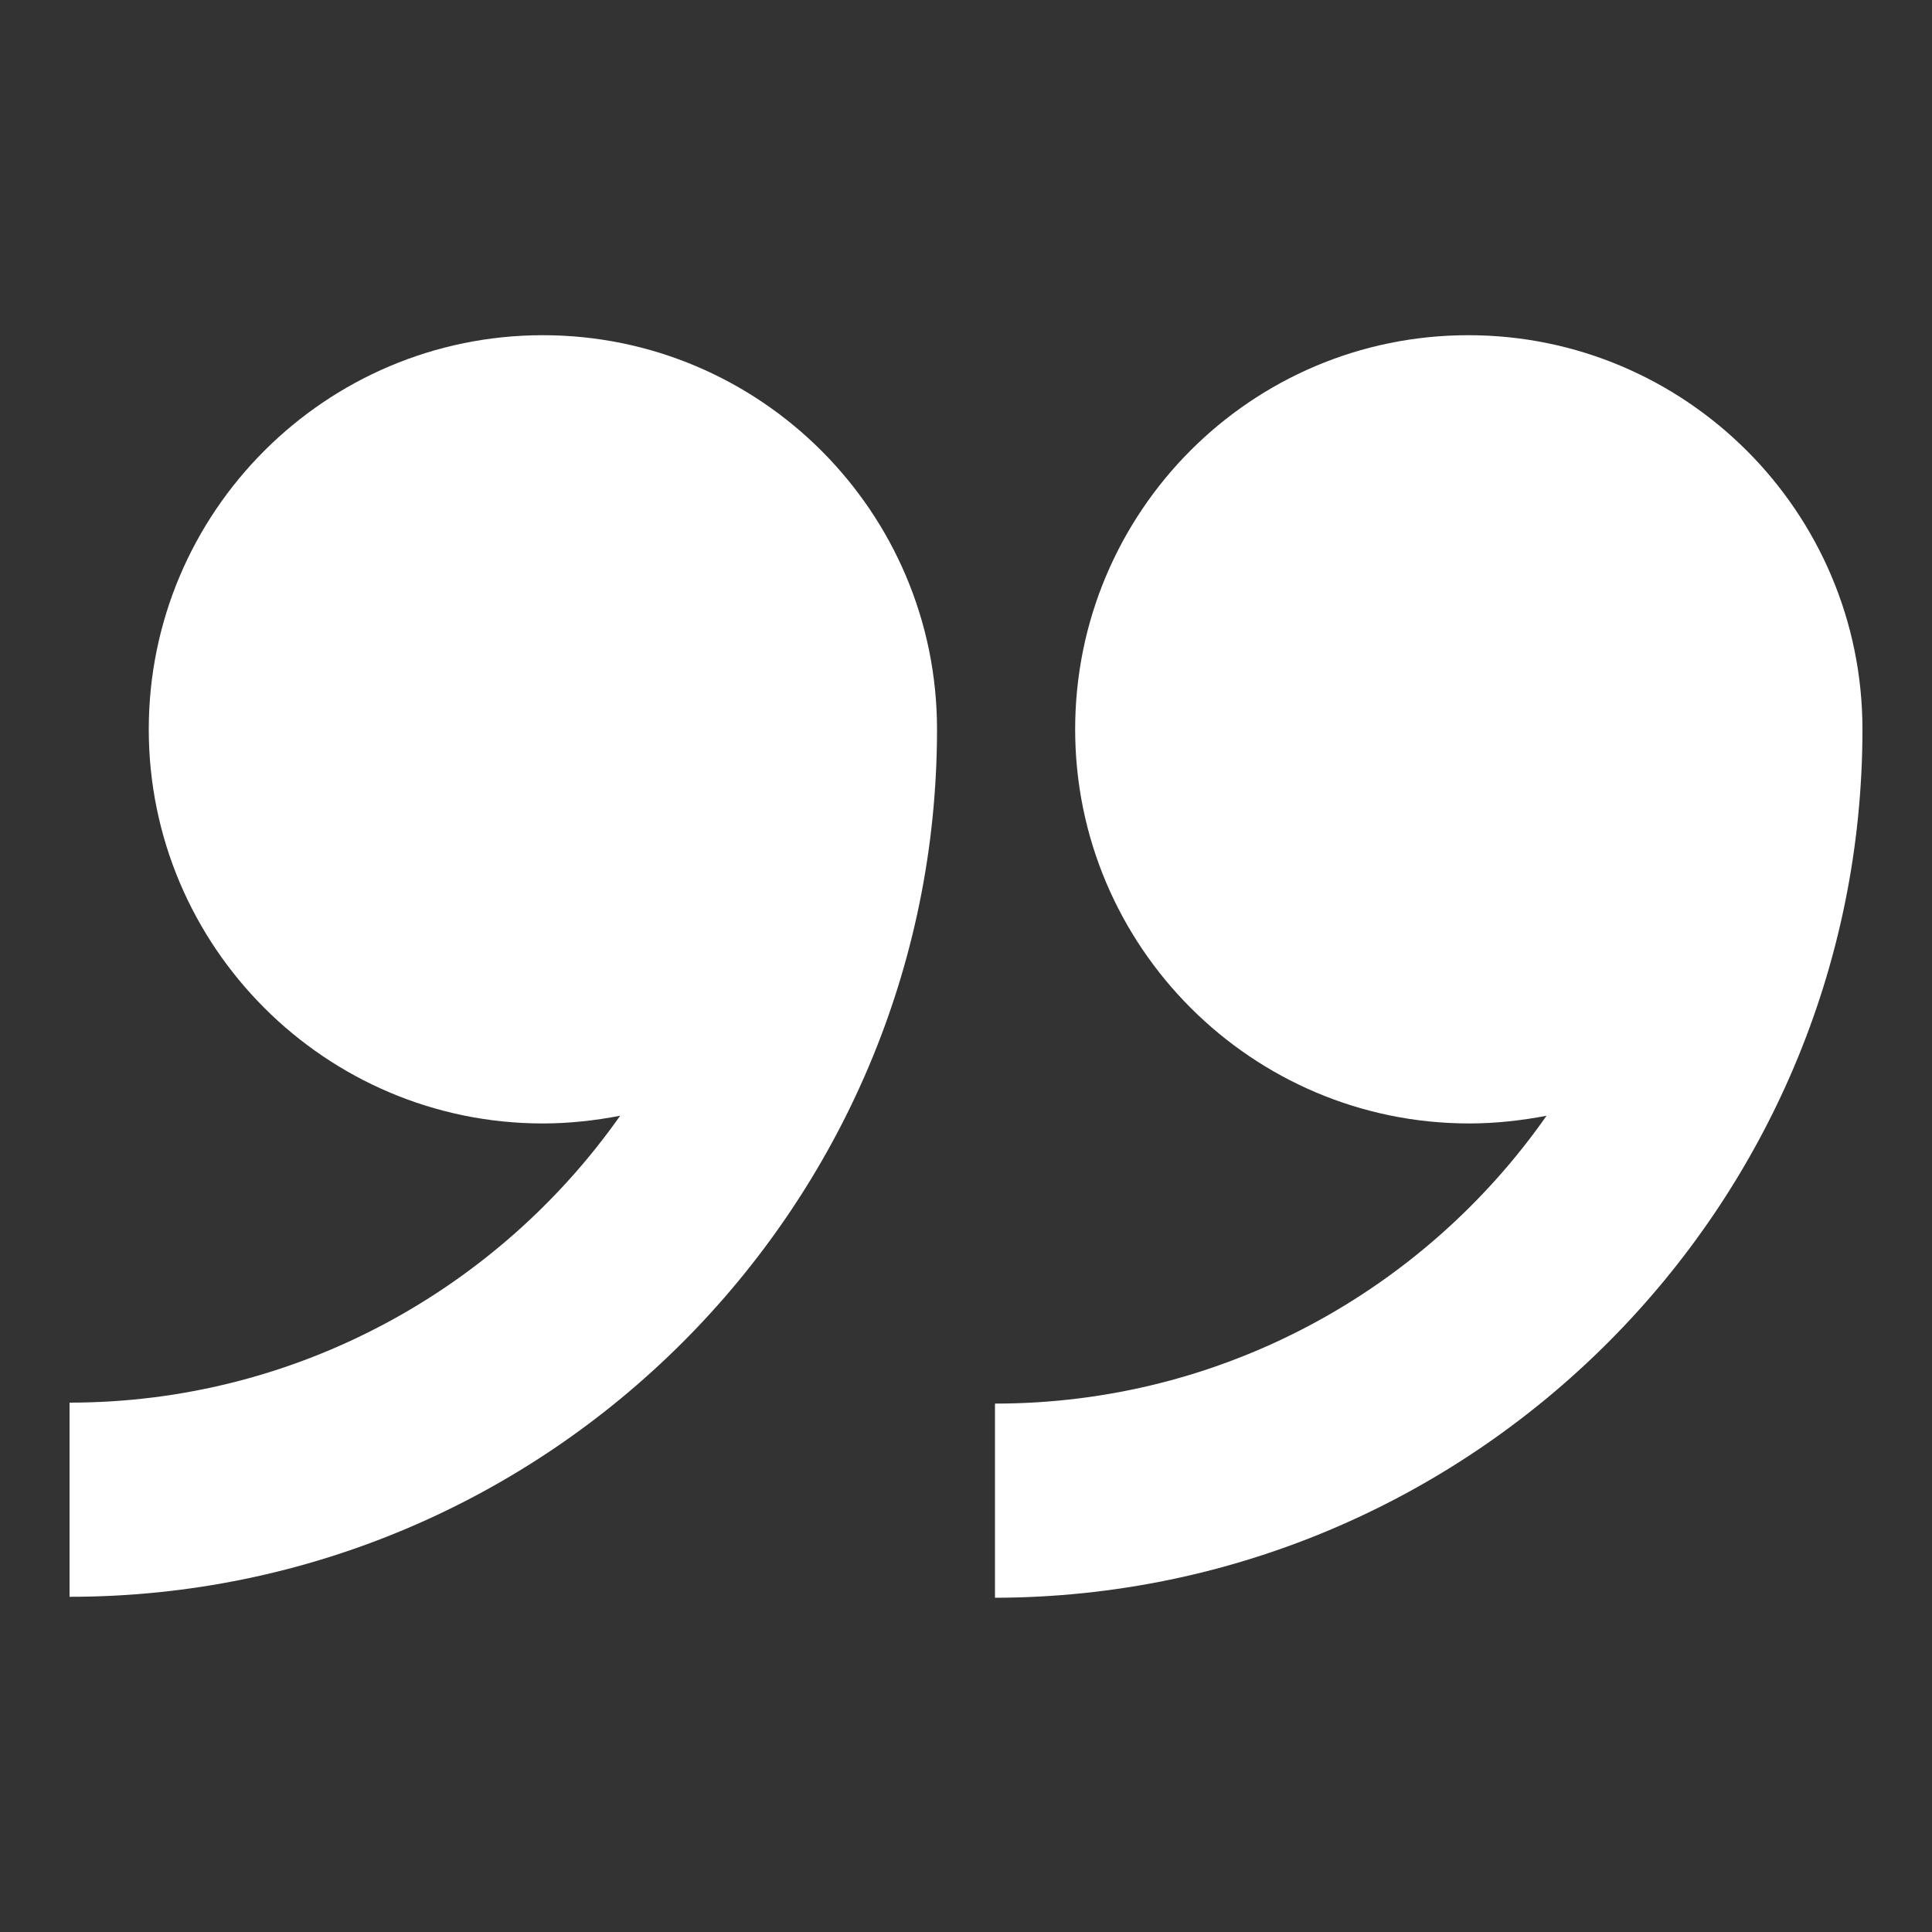 <?xml version="1.0" encoding="utf-8"?>
<!-- Generator: Adobe Illustrator 19.1.0, SVG Export Plug-In . SVG Version: 6.00 Build 0)  -->
<svg version="1.1" id="Layer_1" xmlns="http://www.w3.org/2000/svg" xmlns:xlink="http://www.w3.org/1999/xlink" x="0px" y="0px"
	 viewBox="-295 207 200 200" style="enable-background:new -295 207 200 200;" xml:space="preserve">
<rect x="-295" y="207" width="200" height="200" fill="#333333" stroke="none"/>
<style type="text/css">
	.st0{fill:#FFFFFF;}
</style>
<path class="st0" d="M-287.8,352.2v20.1c49.5,0,89.8-40.3,89.8-89.8c0-22.5-18.3-40.8-40.8-40.8s-40.8,18.3-40.8,40.8
	s18.3,40.8,40.8,40.8c2.7,0,5.4-0.3,8-0.8C-243.4,340.4-264.3,352.2-287.8,352.2z"/>
<path class="st0" d="M-102.2,282.5c0-22.5-18.3-40.8-40.8-40.8s-40.7,18.3-40.7,40.8s18.3,40.8,40.8,40.8c2.7,0,5.4-0.3,8-0.8
	c-12.6,18-33.5,29.8-57.1,29.8v20.1C-142.5,372.3-102.2,332-102.2,282.5z"/>
</svg>
